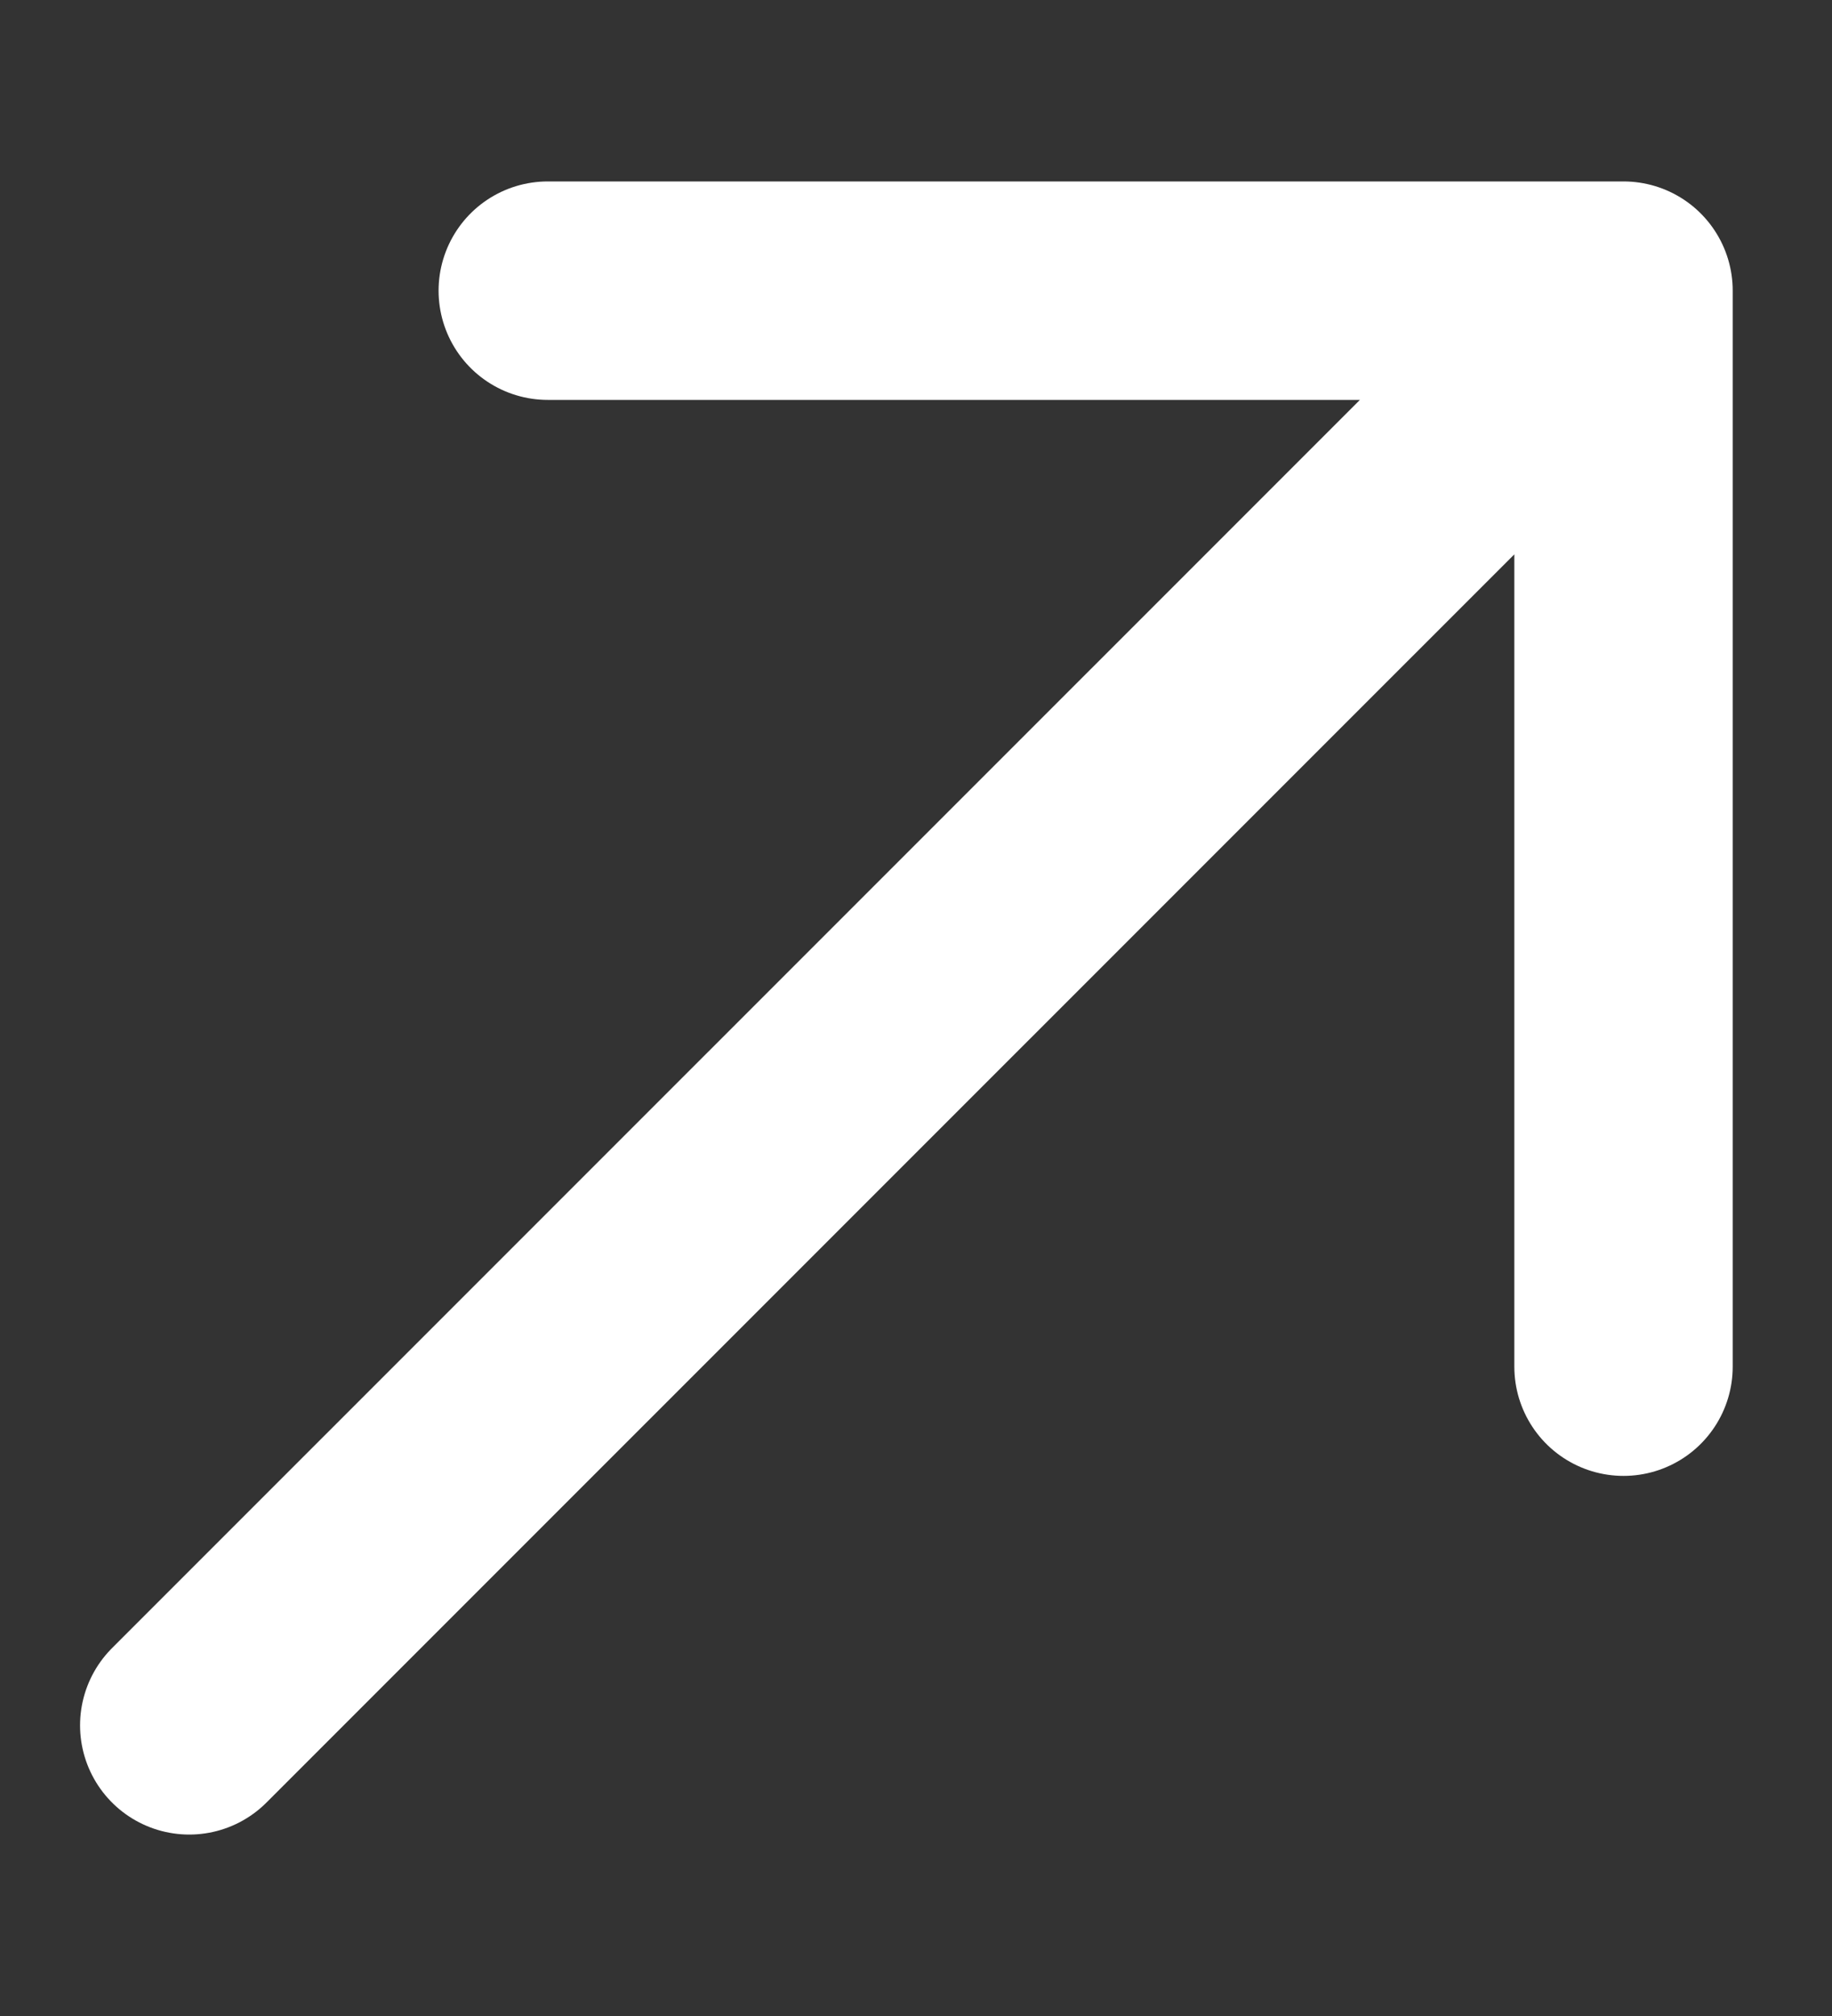 <svg width="10" height="11" viewBox="0 0 10 11" fill="none" xmlns="http://www.w3.org/2000/svg">
<rect x="0" y="0" width="10" height="11" fill="#333333" stroke="none"/>
<path d="M1.033 9.414L8.862 1.586M8.862 1.586L2.99 1.586M8.862 1.586V7.457" stroke="white" stroke-width="1.192" stroke-linecap="round" stroke-linejoin="round"/>
</svg>
